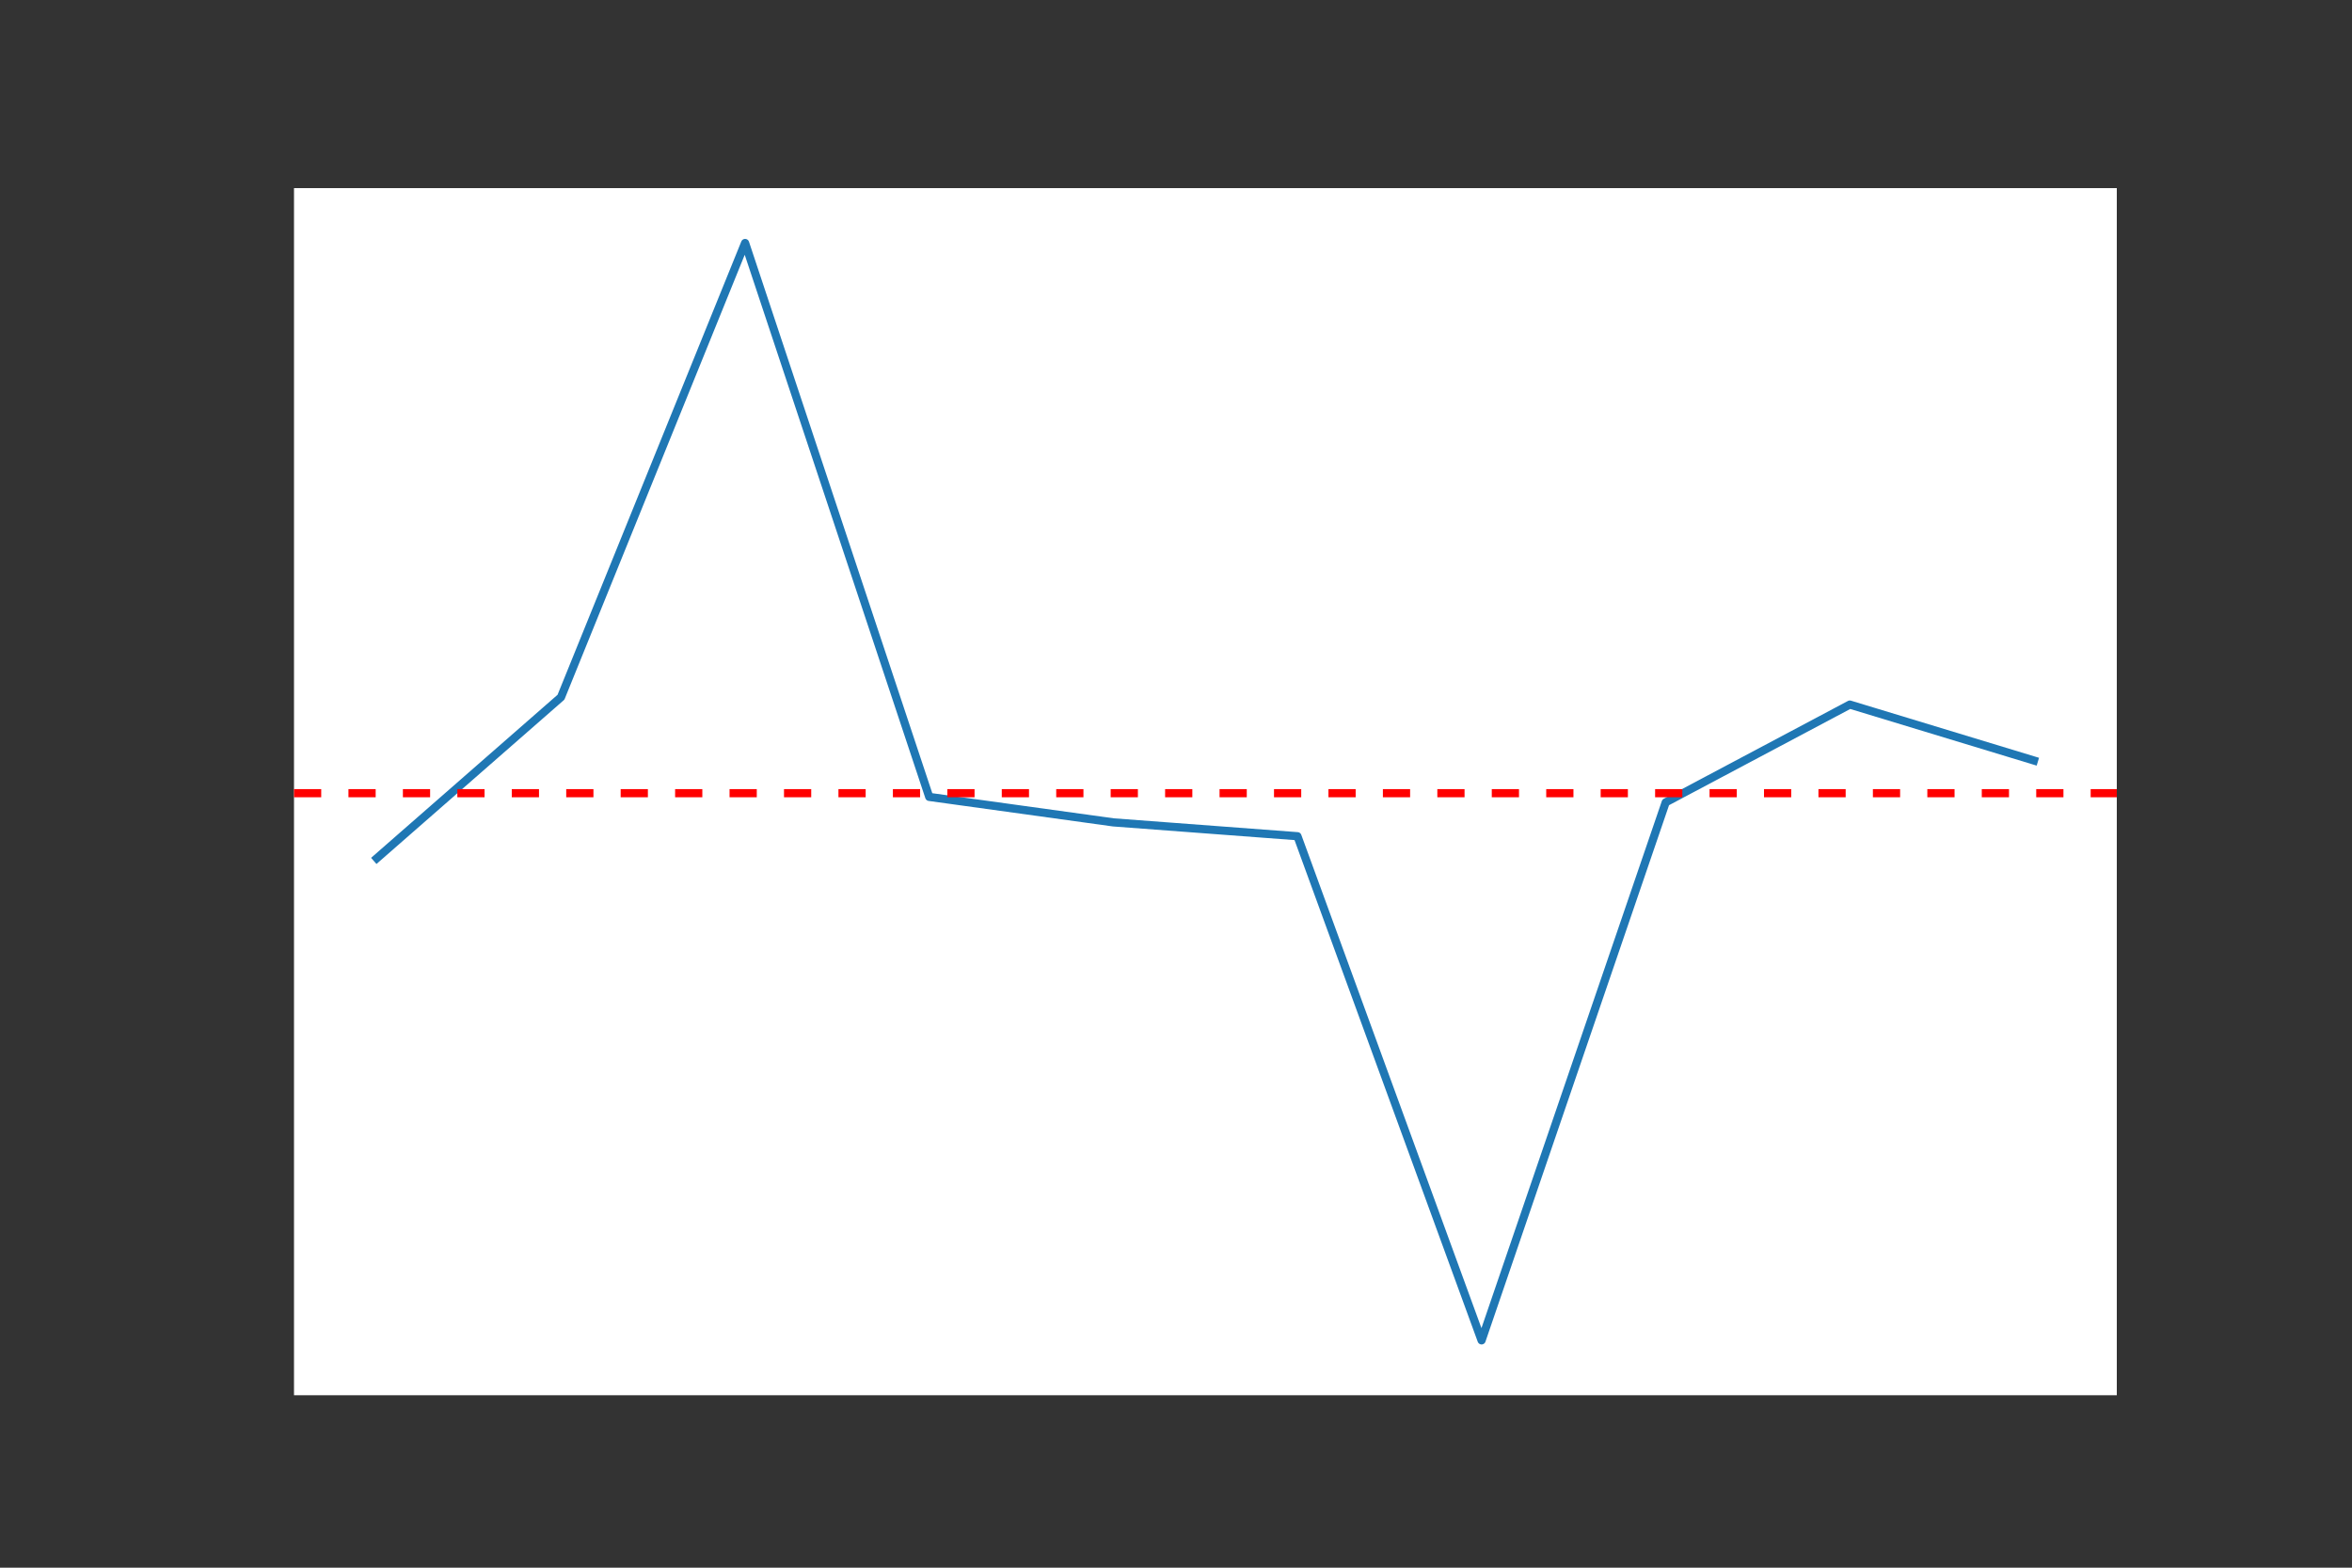 <?xml version="1.0" encoding="utf-8"?>
<svg xmlns:xlink="http://www.w3.org/1999/xlink" width="432pt" height="288pt" viewBox="0 0 432 288" xmlns="http://www.w3.org/2000/svg" version="1.1">
 <rect x="0" y="0" width="432" height="288" fill="#333333" stroke="none"/>
 <defs>
  <style type="text/css">*{stroke-linejoin: round; stroke-linecap: butt}</style>
 </defs>
 <g id="figure_1">
  <g id="patch_1">
   <path d="M 0 288 
L 432 288 
L 432 0 
L 0 0 
L 0 288 
z
" style="fill: none"/>
  </g>
  <g id="axes_1">
   <g id="patch_2">
    <path d="M 54 256.32 
L 388.8 256.32 
L 388.8 34.56 
L 54 34.56 
z
" style="fill: #ffffff"/>
   </g>
   <g id="line2d_15">
    <path d="M 69.218 157.666 
L 103.036 128.085 
L 136.855 44.64 
L 170.673 146.398 
L 204.491 151.08 
L 238.309 153.621 
L 272.127 246.24 
L 305.945 147.399 
L 339.764 129.438 
L 373.582 139.715 
" clip-path="url(#pa57fb22785)" style="fill: none; stroke: #1f77b4; stroke-width: 1.5; stroke-linecap: square"/>
   </g>
   <g id="mean_line">
    <path d="M 54 145.714 L 388.8 145.714" style="stroke: #ff0000; stroke-width: 1.5; stroke-dasharray: 5,5;"/>
   </g>
  </g>
 </g>
 <defs>
  <clipPath id="pa57fb22785">
   <rect x="54" y="34.56" width="334.8" height="221.76"/>
  </clipPath>
 </defs>
</svg>